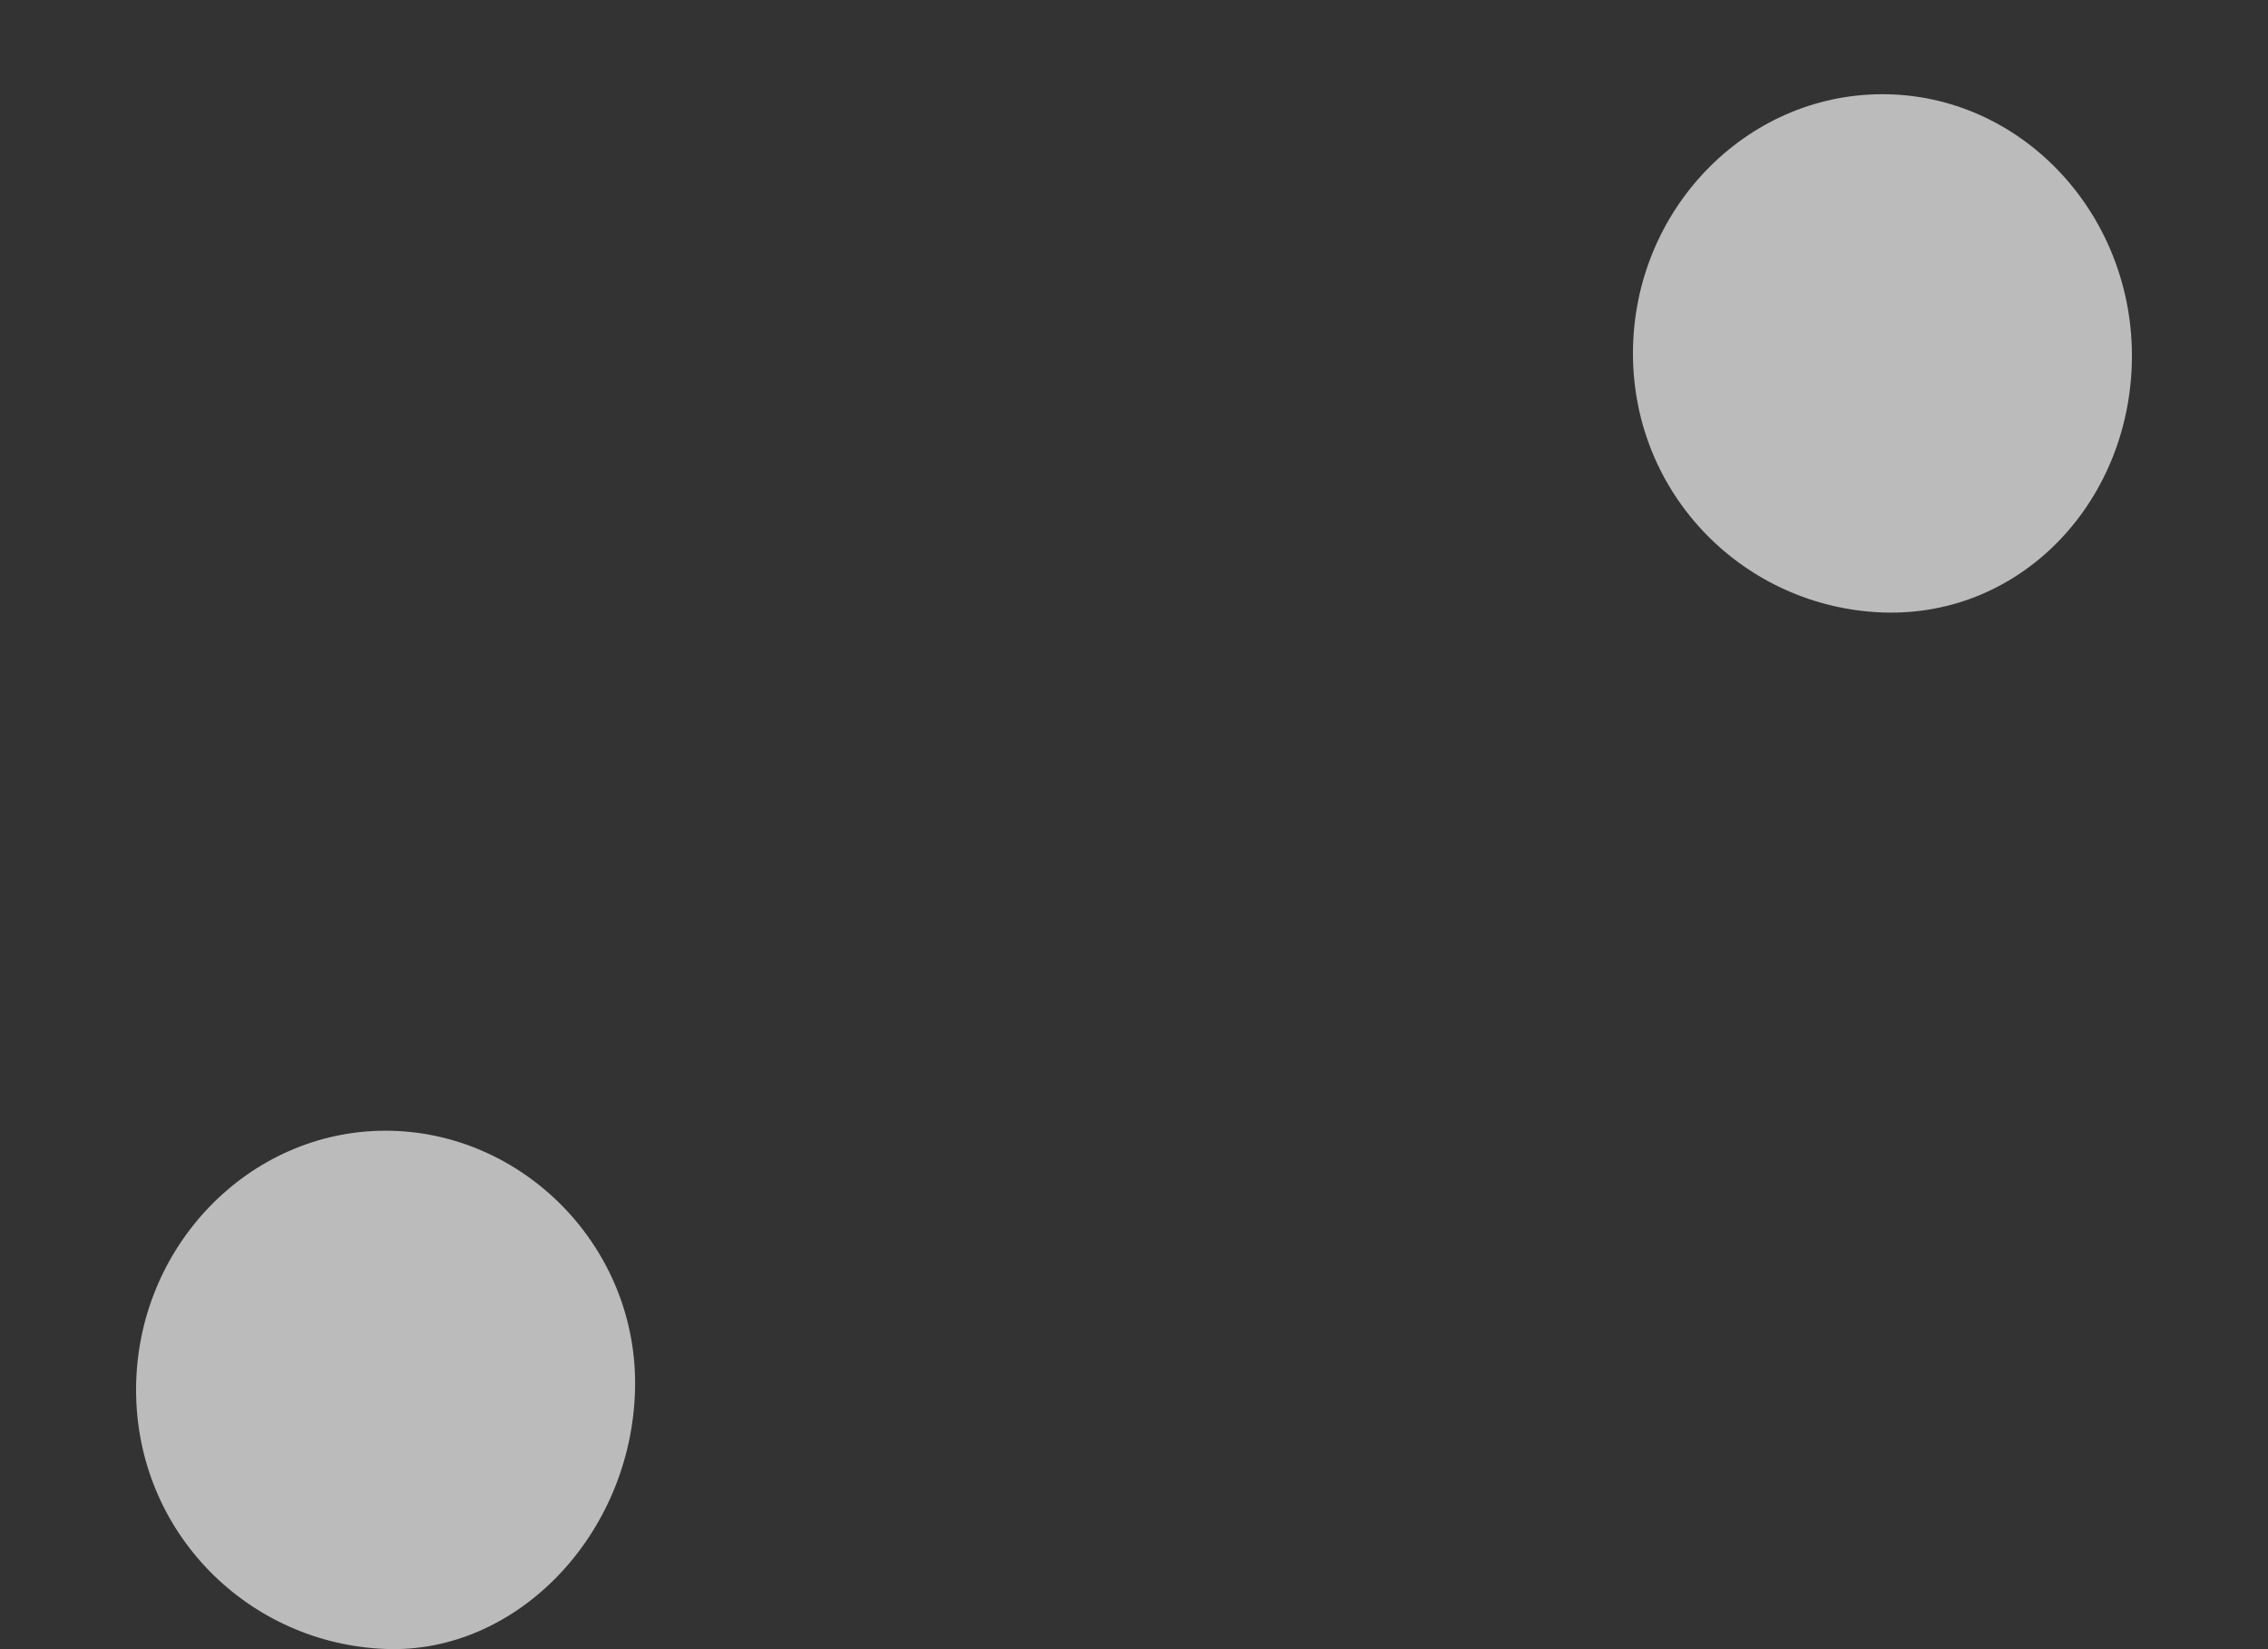 ﻿<?xml version="1.0" encoding="utf-8"?>
<svg version="1.1" xmlns:xlink="http://www.w3.org/1999/xlink" width="11px" height="8px" xmlns="http://www.w3.org/2000/svg">
  <rect width="100%" height="100%" fill="#333333" stroke="none"/>
  <g transform="matrix(1 0 0 1 -30 -435 )">
    <path d="M 10.34 1.714  C 10.334 1.023  9.795 0.457  9.13 0.457  C 8.464 0.457  7.92 1.023  7.92 1.714  C 7.92 2.405  8.464 2.946  9.13 2.971  C 9.813 2.996  10.346 2.418  10.34 1.714  Z M 3.08 6.742  C 3.098 6.051  2.536 5.485  1.87 5.485  C 1.205 5.485  0.66 6.051  0.66 6.742  C 0.66 7.434  1.205 7.974  1.87 7.999  C 2.505 8.024  3.062 7.446  3.08 6.742  Z " fill-rule="nonzero" fill="#ffffff" stroke="none" fill-opacity="0.667" transform="matrix(1 0 0 1 30 435 )" />
  </g>
</svg>